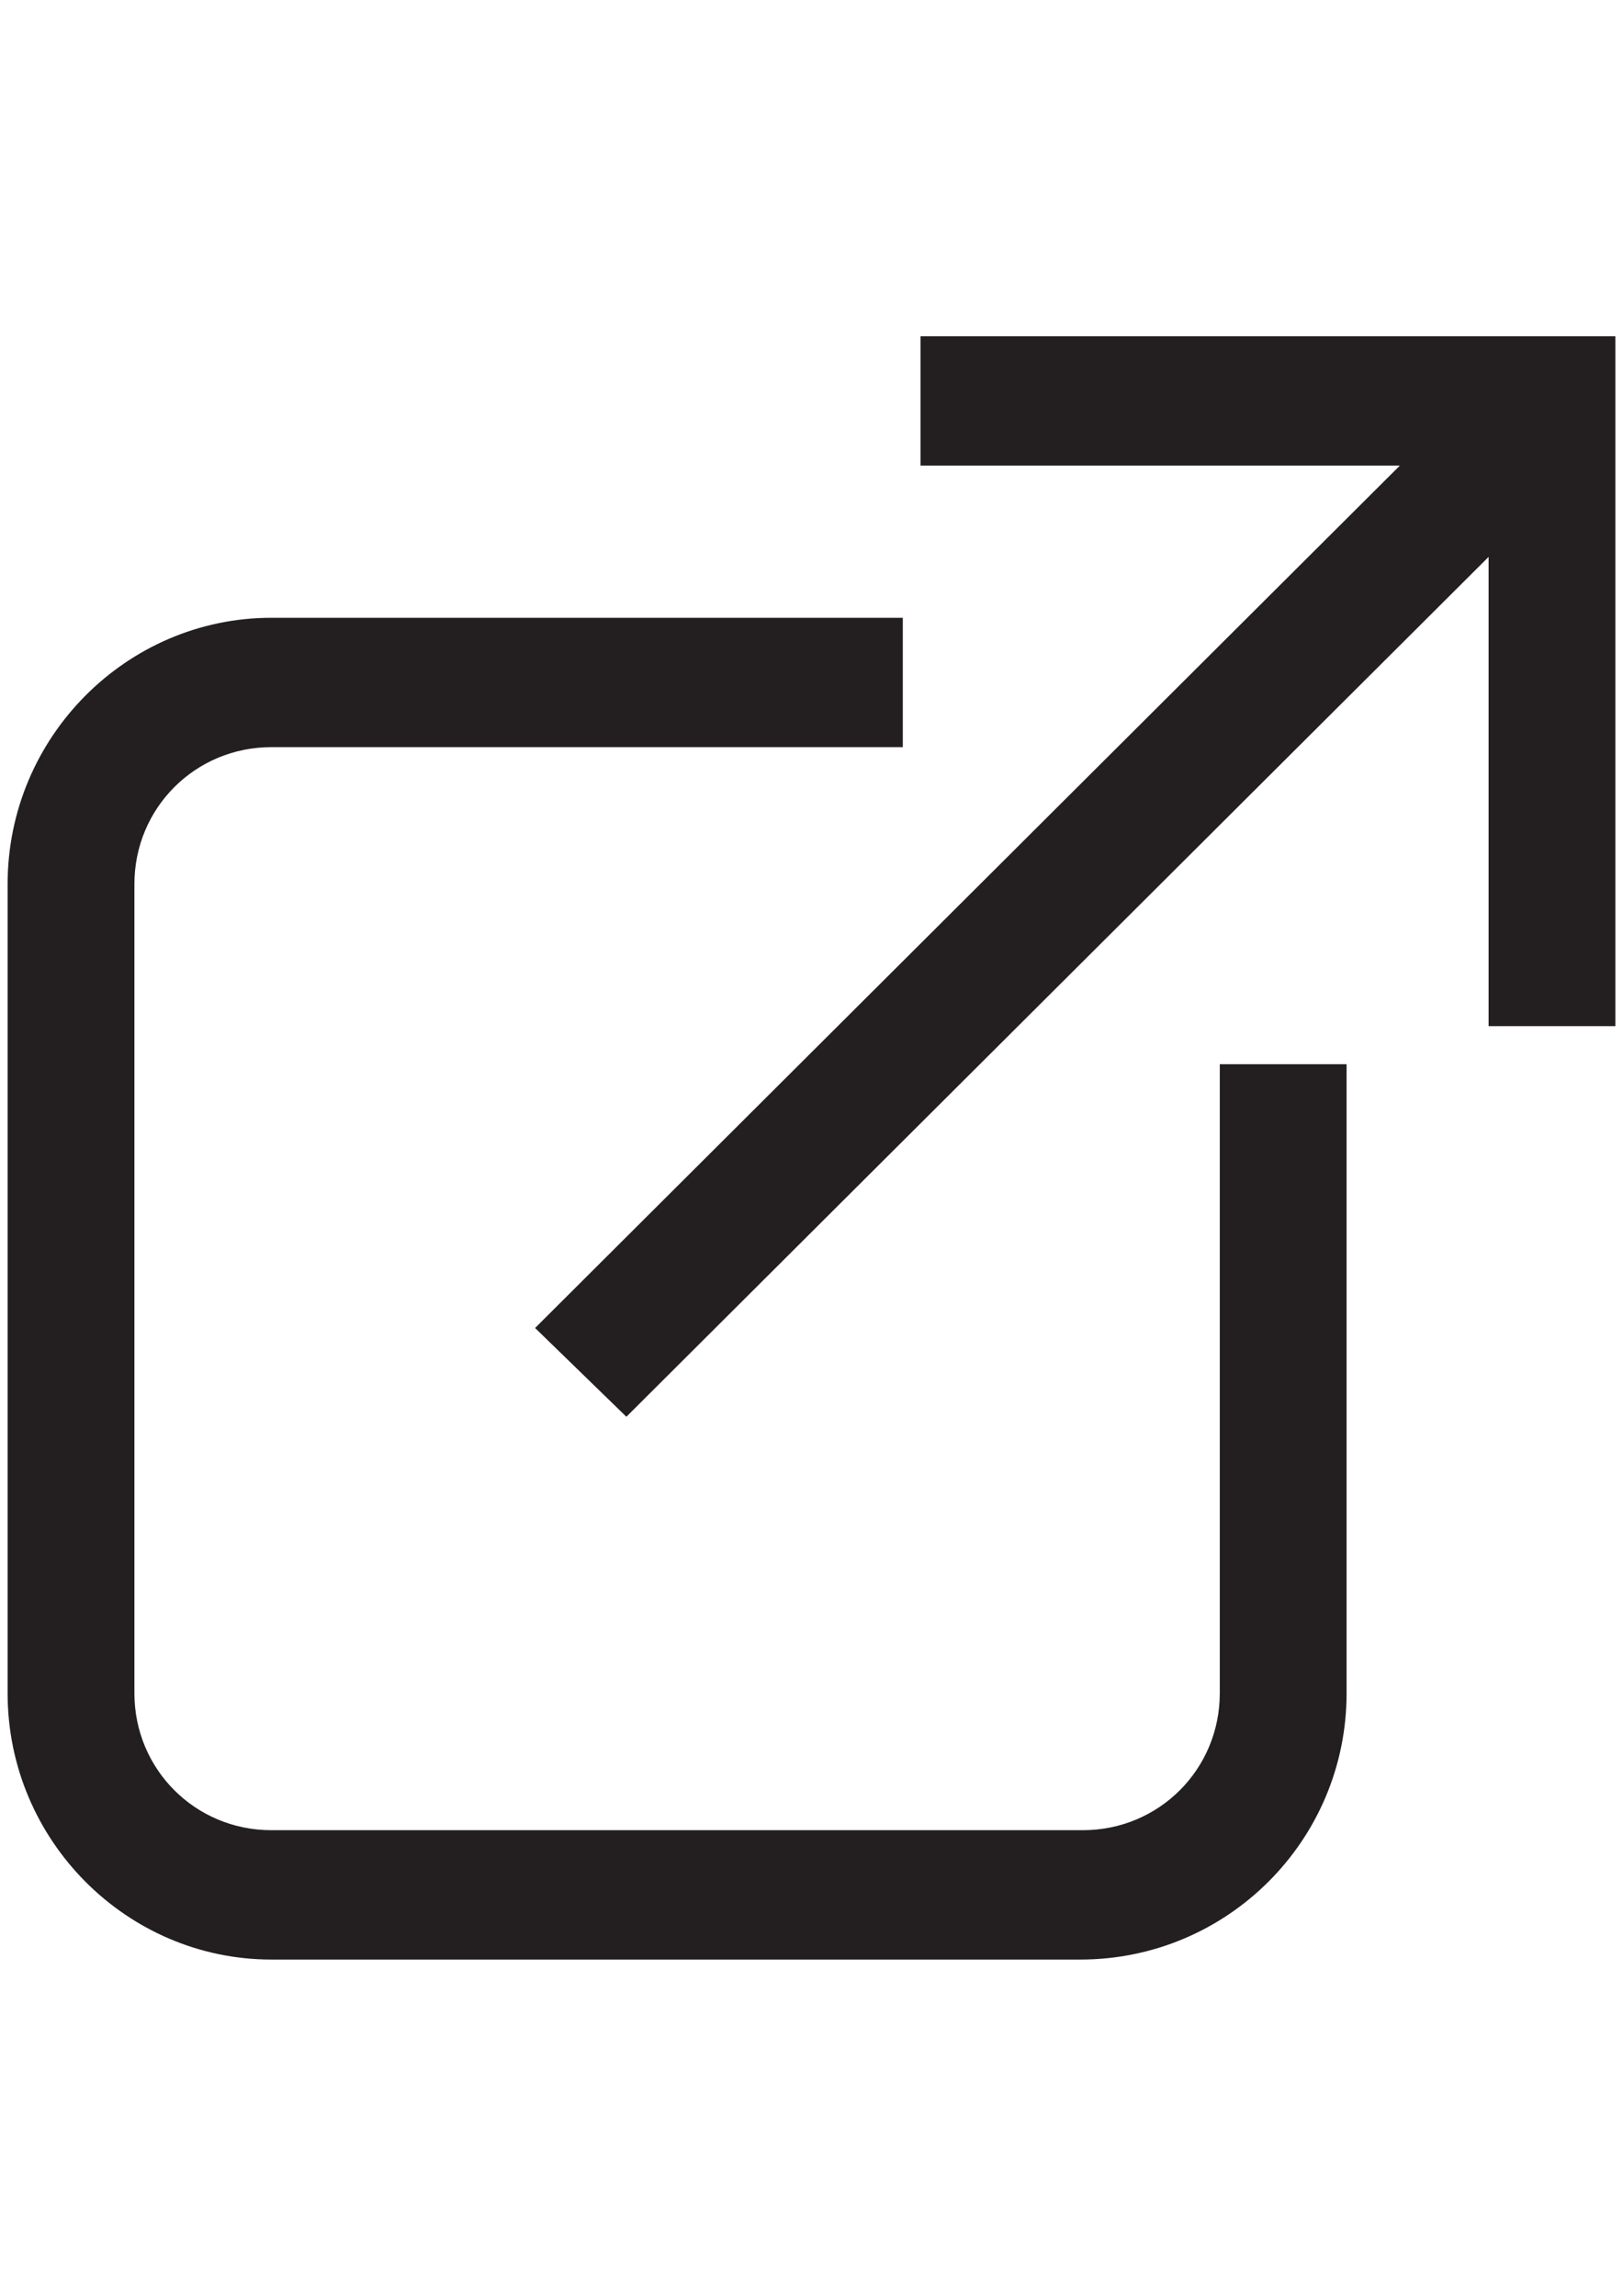 <?xml version="1.0" encoding="utf-8"?>
<!-- Generator: Adobe Illustrator 16.0.0, SVG Export Plug-In . SVG Version: 6.00 Build 0)  -->
<!DOCTYPE svg PUBLIC "-//W3C//DTD SVG 1.1//EN" "http://www.w3.org/Graphics/SVG/1.1/DTD/svg11.dtd">
<svg version="1.1" id="Layer_1" xmlns="http://www.w3.org/2000/svg" xmlns:xlink="http://www.w3.org/1999/xlink" x="0px" y="0px"
	 width="595.279px" height="841.891px" viewBox="0 0 595.279 841.891" enable-background="new 0 0 595.279 841.891"
	 xml:space="preserve">
<g id="Layer_1_1_">
</g>
<g>
	<path fill="#231F20" d="M447.39,620.922c0,27.904-22.323,50.227-50.227,50.227H99.524c-27.904,0-50.227-22.322-50.227-50.227
		v-296.71c0-27.904,22.322-50.227,50.227-50.227h231.601v-47.437H99.524c-53.018,0-96.733,43.716-96.733,97.663v296.71
		c0,53.947,43.716,97.663,96.733,97.663h296.71c53.947,0,97.663-43.716,97.663-97.663V390.251H447.39V620.922z"/>
	<polygon fill="#231F20" points="337.635,123.305 337.635,170.741 513.429,170.741 196.256,486.984 229.741,519.538 
		545.984,204.226 545.984,376.299 592.49,376.299 592.49,170.741 592.49,146.558 592.49,123.305 	"/>
</g>
</svg>
